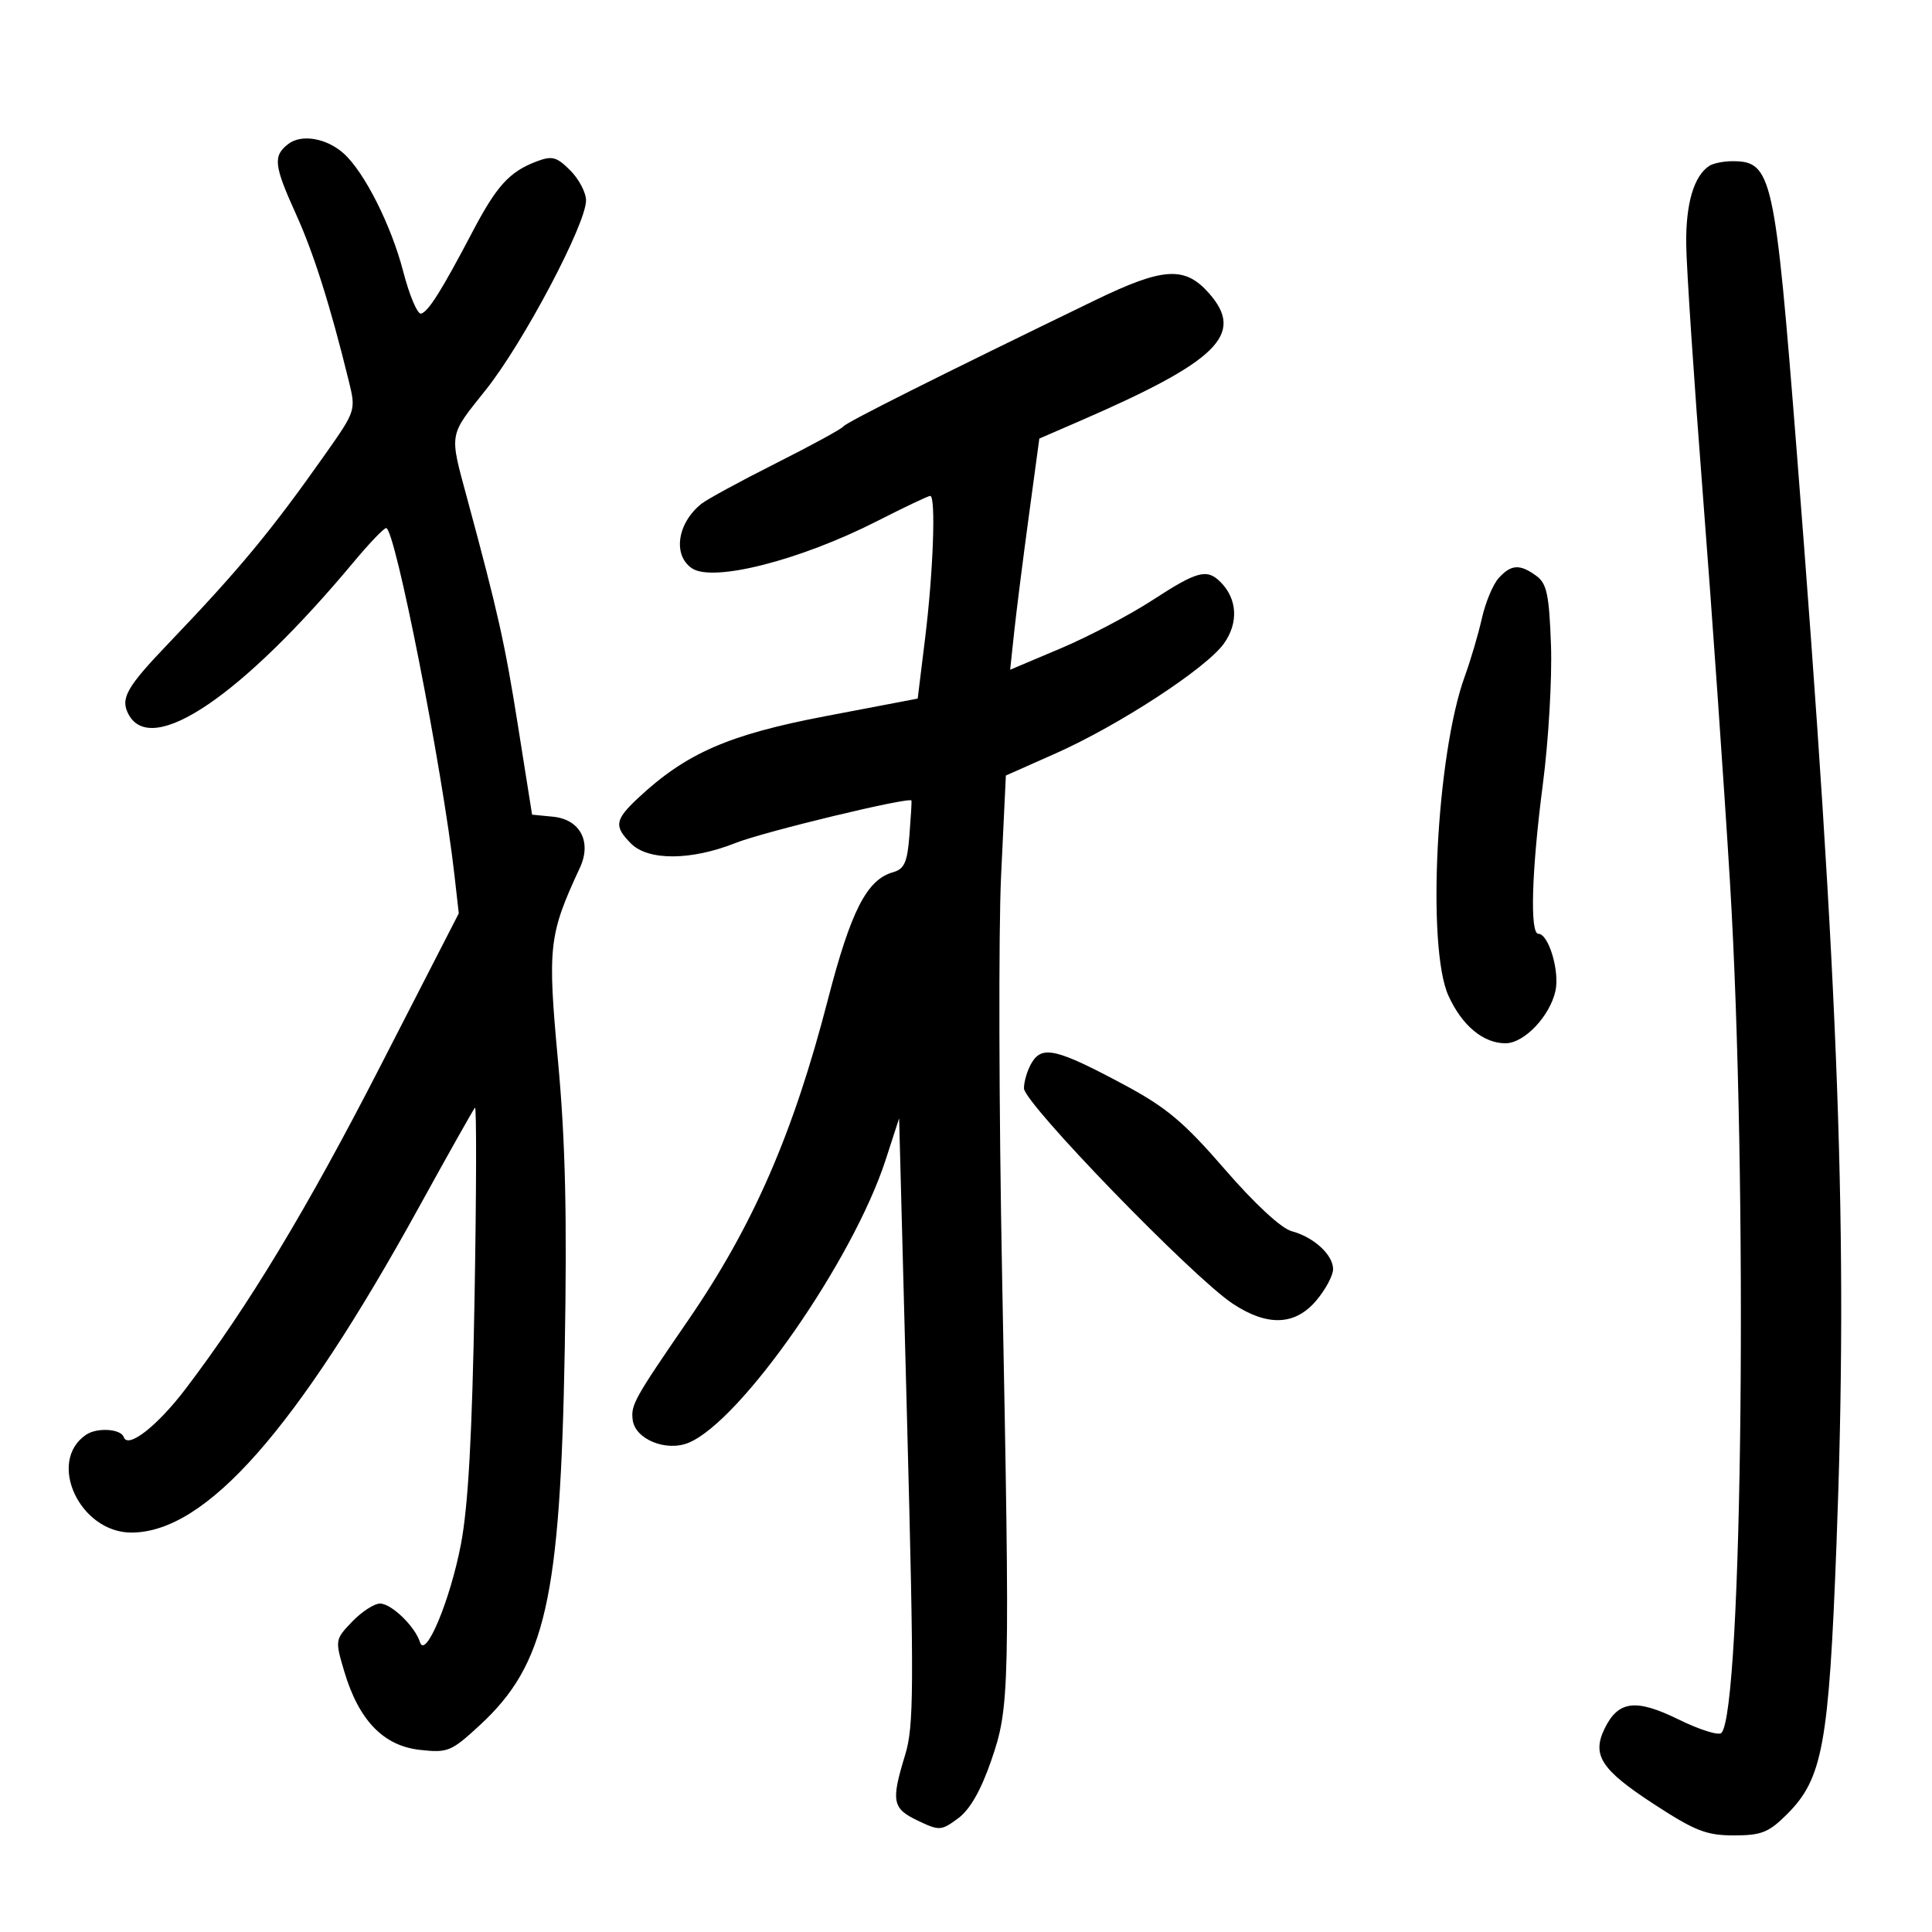 <svg xmlns="http://www.w3.org/2000/svg" width="300" height="300" viewBox="0 0 300 300" version="1.1">
	<path d="M 44.750 22.366 C 42.362 24.214, 42.526 25.679, 45.972 33.278 C 48.712 39.321, 51.288 47.461, 54.150 59.122 C 55.281 63.732, 55.272 63.760, 50.437 70.622 C 42.065 82.501, 37.195 88.375, 26.133 99.936 C 19.617 106.746, 18.648 108.474, 19.964 110.933 C 23.531 117.597, 37.536 108.113, 54.935 87.250 C 57.343 84.362, 59.605 82, 59.963 82 C 61.347 82, 68.692 119.315, 70.563 135.858 L 71.239 141.828 59.004 165.664 C 47.661 187.764, 38.518 202.906, 28.805 215.679 C 24.418 221.447, 19.839 225.017, 19.218 223.153 C 18.790 221.871, 15.108 221.625, 13.400 222.765 C 7.206 226.901, 12.383 238.037, 20.473 237.978 C 32.018 237.894, 46.006 222.043, 65.044 187.470 C 69.578 179.237, 73.497 172.275, 73.752 172 C 74.007 171.725, 73.979 185, 73.689 201.500 C 73.314 222.910, 72.706 233.882, 71.567 239.819 C 69.896 248.524, 66.059 257.696, 65.215 255 C 64.449 252.553, 60.777 249, 59.013 249 C 58.112 249, 56.164 250.264, 54.684 251.808 C 52.021 254.588, 52.008 254.665, 53.463 259.558 C 55.708 267.109, 59.527 271.080, 65.156 271.714 C 69.529 272.207, 70.051 271.994, 74.478 267.913 C 84.720 258.473, 87.003 248.384, 87.695 209.500 C 88.064 188.730, 87.794 177.177, 86.647 164.758 C 85.003 146.945, 85.205 145.165, 90.043 134.750 C 91.920 130.711, 90.086 127.231, 85.863 126.817 L 82.622 126.500 80.400 112.500 C 78.404 99.928, 77.334 95.143, 72.568 77.500 C 69.747 67.056, 69.613 67.843, 75.463 60.502 C 81.252 53.237, 91 34.807, 91 31.127 C 91 29.907, 89.898 27.807, 88.551 26.460 C 86.430 24.339, 85.727 24.153, 83.303 25.075 C 79.101 26.673, 77.122 28.848, 73.365 36 C 68.586 45.098, 66.573 48.309, 65.404 48.699 C 64.849 48.884, 63.591 45.938, 62.609 42.152 C 60.750 34.982, 56.573 26.701, 53.366 23.828 C 50.698 21.437, 46.804 20.777, 44.750 22.366 M 265.400 25.765 C 263.015 27.358, 261.765 31.612, 261.834 37.907 C 261.873 41.533, 263.043 59.125, 264.434 77 C 265.825 94.875, 267.714 121.875, 268.631 137 C 271.434 183.241, 270.597 265.843, 267.291 269.096 C 266.856 269.524, 263.872 268.583, 260.659 267.003 C 254.030 263.744, 251.303 264.067, 249.188 268.366 C 247.144 272.519, 248.596 274.777, 256.721 280.081 C 263.189 284.303, 264.961 285, 269.228 285 C 273.520 285, 274.652 284.548, 277.503 281.697 C 283.015 276.185, 283.981 270.926, 285.161 240 C 286.992 192.009, 285.617 154.150, 278.988 70 C 275.604 27.036, 275.158 25.031, 269 25.031 C 267.625 25.031, 266.005 25.361, 265.400 25.765 M 170 46.642 C 145.654 58.440, 131.454 65.561, 130.961 66.218 C 130.664 66.613, 125.939 69.192, 120.461 71.949 C 114.982 74.706, 109.786 77.533, 108.913 78.231 C 105.173 81.222, 104.436 86.186, 107.427 88.235 C 110.678 90.461, 124.228 87.015, 136.193 80.919 C 140.425 78.764, 144.137 77, 144.443 77 C 145.340 77, 144.924 88.722, 143.664 98.988 L 142.500 108.476 128.184 111.206 C 113.126 114.077, 106.542 116.954, 99.081 123.925 C 95.465 127.302, 95.311 128.311, 98 131 C 100.672 133.672, 107.339 133.631, 114.213 130.899 C 118.611 129.151, 141.260 123.689, 141.536 124.309 C 141.583 124.414, 141.441 126.824, 141.220 129.664 C 140.889 133.918, 140.438 134.937, 138.659 135.442 C 134.590 136.597, 132.112 141.458, 128.530 155.313 C 123.168 176.056, 116.933 190.349, 106.843 205.029 C 98.473 217.208, 97.945 218.156, 98.245 220.491 C 98.631 223.499, 103.462 225.466, 106.933 224.028 C 115.080 220.653, 132.469 195.676, 137.531 180.076 L 139.616 173.652 140.849 220.576 C 141.943 262.191, 141.909 268.066, 140.552 272.500 C 138.340 279.727, 138.549 280.817, 142.508 282.705 C 145.863 284.305, 146.136 284.290, 148.758 282.364 C 150.596 281.014, 152.291 278.066, 153.898 273.425 C 156.802 265.041, 156.853 262.808, 155.604 198 C 155.112 172.425, 155.042 144.507, 155.450 135.960 L 156.191 120.421 163.845 117.024 C 173.718 112.642, 187.315 103.771, 190.054 99.924 C 192.341 96.712, 192.134 92.991, 189.522 90.379 C 187.406 88.264, 185.922 88.659, 178.949 93.195 C 175.402 95.502, 168.980 98.875, 164.678 100.691 L 156.857 103.994 157.469 98.247 C 157.806 95.086, 158.825 87.010, 159.734 80.300 L 161.387 68.100 167.443 65.475 C 189.123 56.080, 193.357 51.926, 187.750 45.555 C 183.987 41.278, 180.646 41.483, 170 46.642 M 232.712 89.766 C 231.833 90.738, 230.659 93.550, 230.105 96.016 C 229.550 98.482, 228.358 102.525, 227.457 105 C 223.042 117.123, 221.505 147.110, 224.914 154.617 C 227.018 159.251, 230.316 162, 233.770 162 C 236.670 162, 240.663 157.810, 241.532 153.855 C 242.203 150.797, 240.466 145, 238.879 145 C 237.531 145, 237.830 135.144, 239.586 121.670 C 240.458 114.977, 241.020 105.301, 240.836 100.168 C 240.553 92.321, 240.191 90.611, 238.559 89.418 C 236 87.549, 234.645 87.629, 232.712 89.766 M 160.250 164.948 C 159.563 166.062, 159 167.883, 159 168.995 C 159 171.294, 185.135 198.262, 191.390 202.416 C 196.794 206.006, 201.113 205.843, 204.411 201.923 C 205.835 200.231, 207 198.051, 207 197.078 C 207 194.840, 204.004 192.095, 200.552 191.172 C 198.950 190.744, 194.822 186.920, 190.194 181.577 C 183.820 174.218, 181.128 171.960, 174.500 168.412 C 164.165 162.880, 161.871 162.322, 160.250 164.948" stroke="none" fill="black" fill-rule="evenodd"/>
</svg>